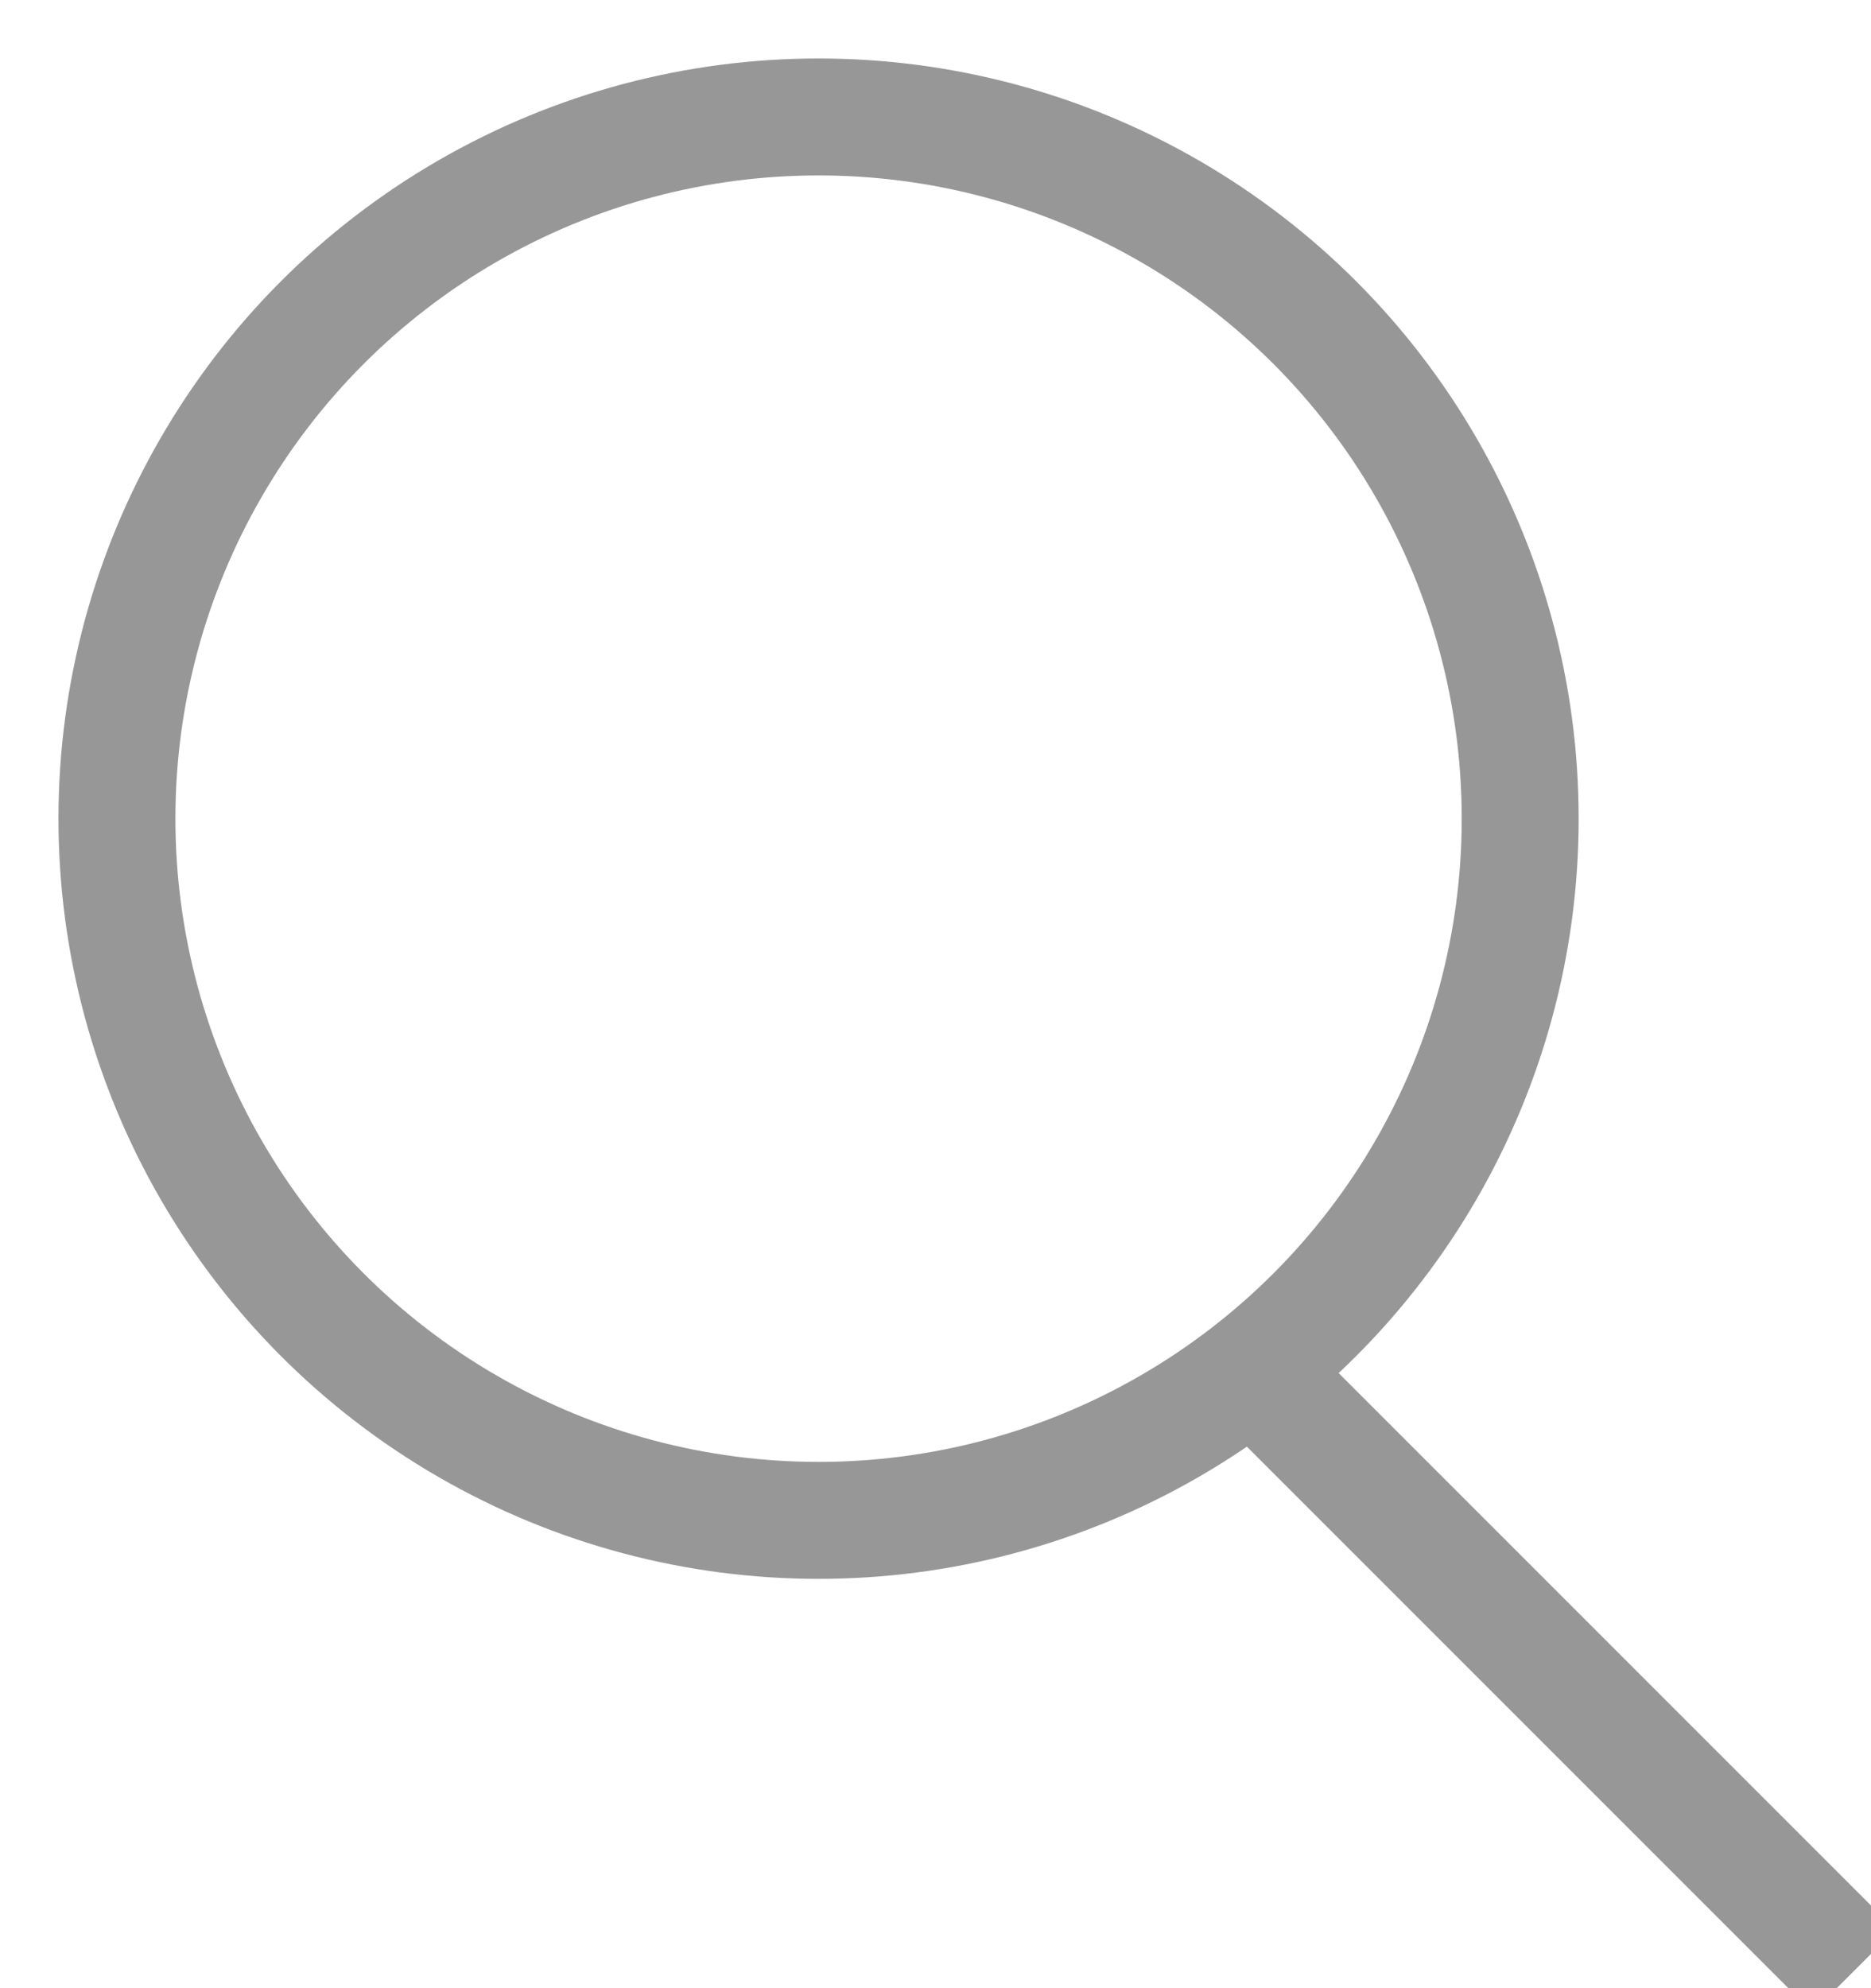 <?xml version="1.0" encoding="UTF-8"?>
<svg width="16px" height="17px" viewBox="0 0 16 17" version="1.1" xmlns="http://www.w3.org/2000/svg" xmlns:xlink="http://www.w3.org/1999/xlink">
    <!-- Generator: Sketch 48 (47235) - http://www.bohemiancoding.com/sketch -->
    <title>Magnifying-glass</title>
    <desc>Created with Sketch.</desc>
    <defs></defs>
    <g id="08-3-Menu-search-3-nested-items-expanded" stroke="none" stroke-width="1" fill="none" fill-rule="evenodd" transform="translate(-344, -99)">
        <g id="Search-bar-option1" transform="translate(25, 75)" stroke="#979797">
            <g id="Magnifying-glass" transform="translate(320, 25)">
                <g>
                    <path d="M10,11 L14.5,15.5" id="Line-6" stroke-linecap="square"></path>
                    <circle id="Oval-3-Copy" cx="6" cy="6" r="6"></circle>
                </g>
            </g>
        </g>
    </g>
</svg>